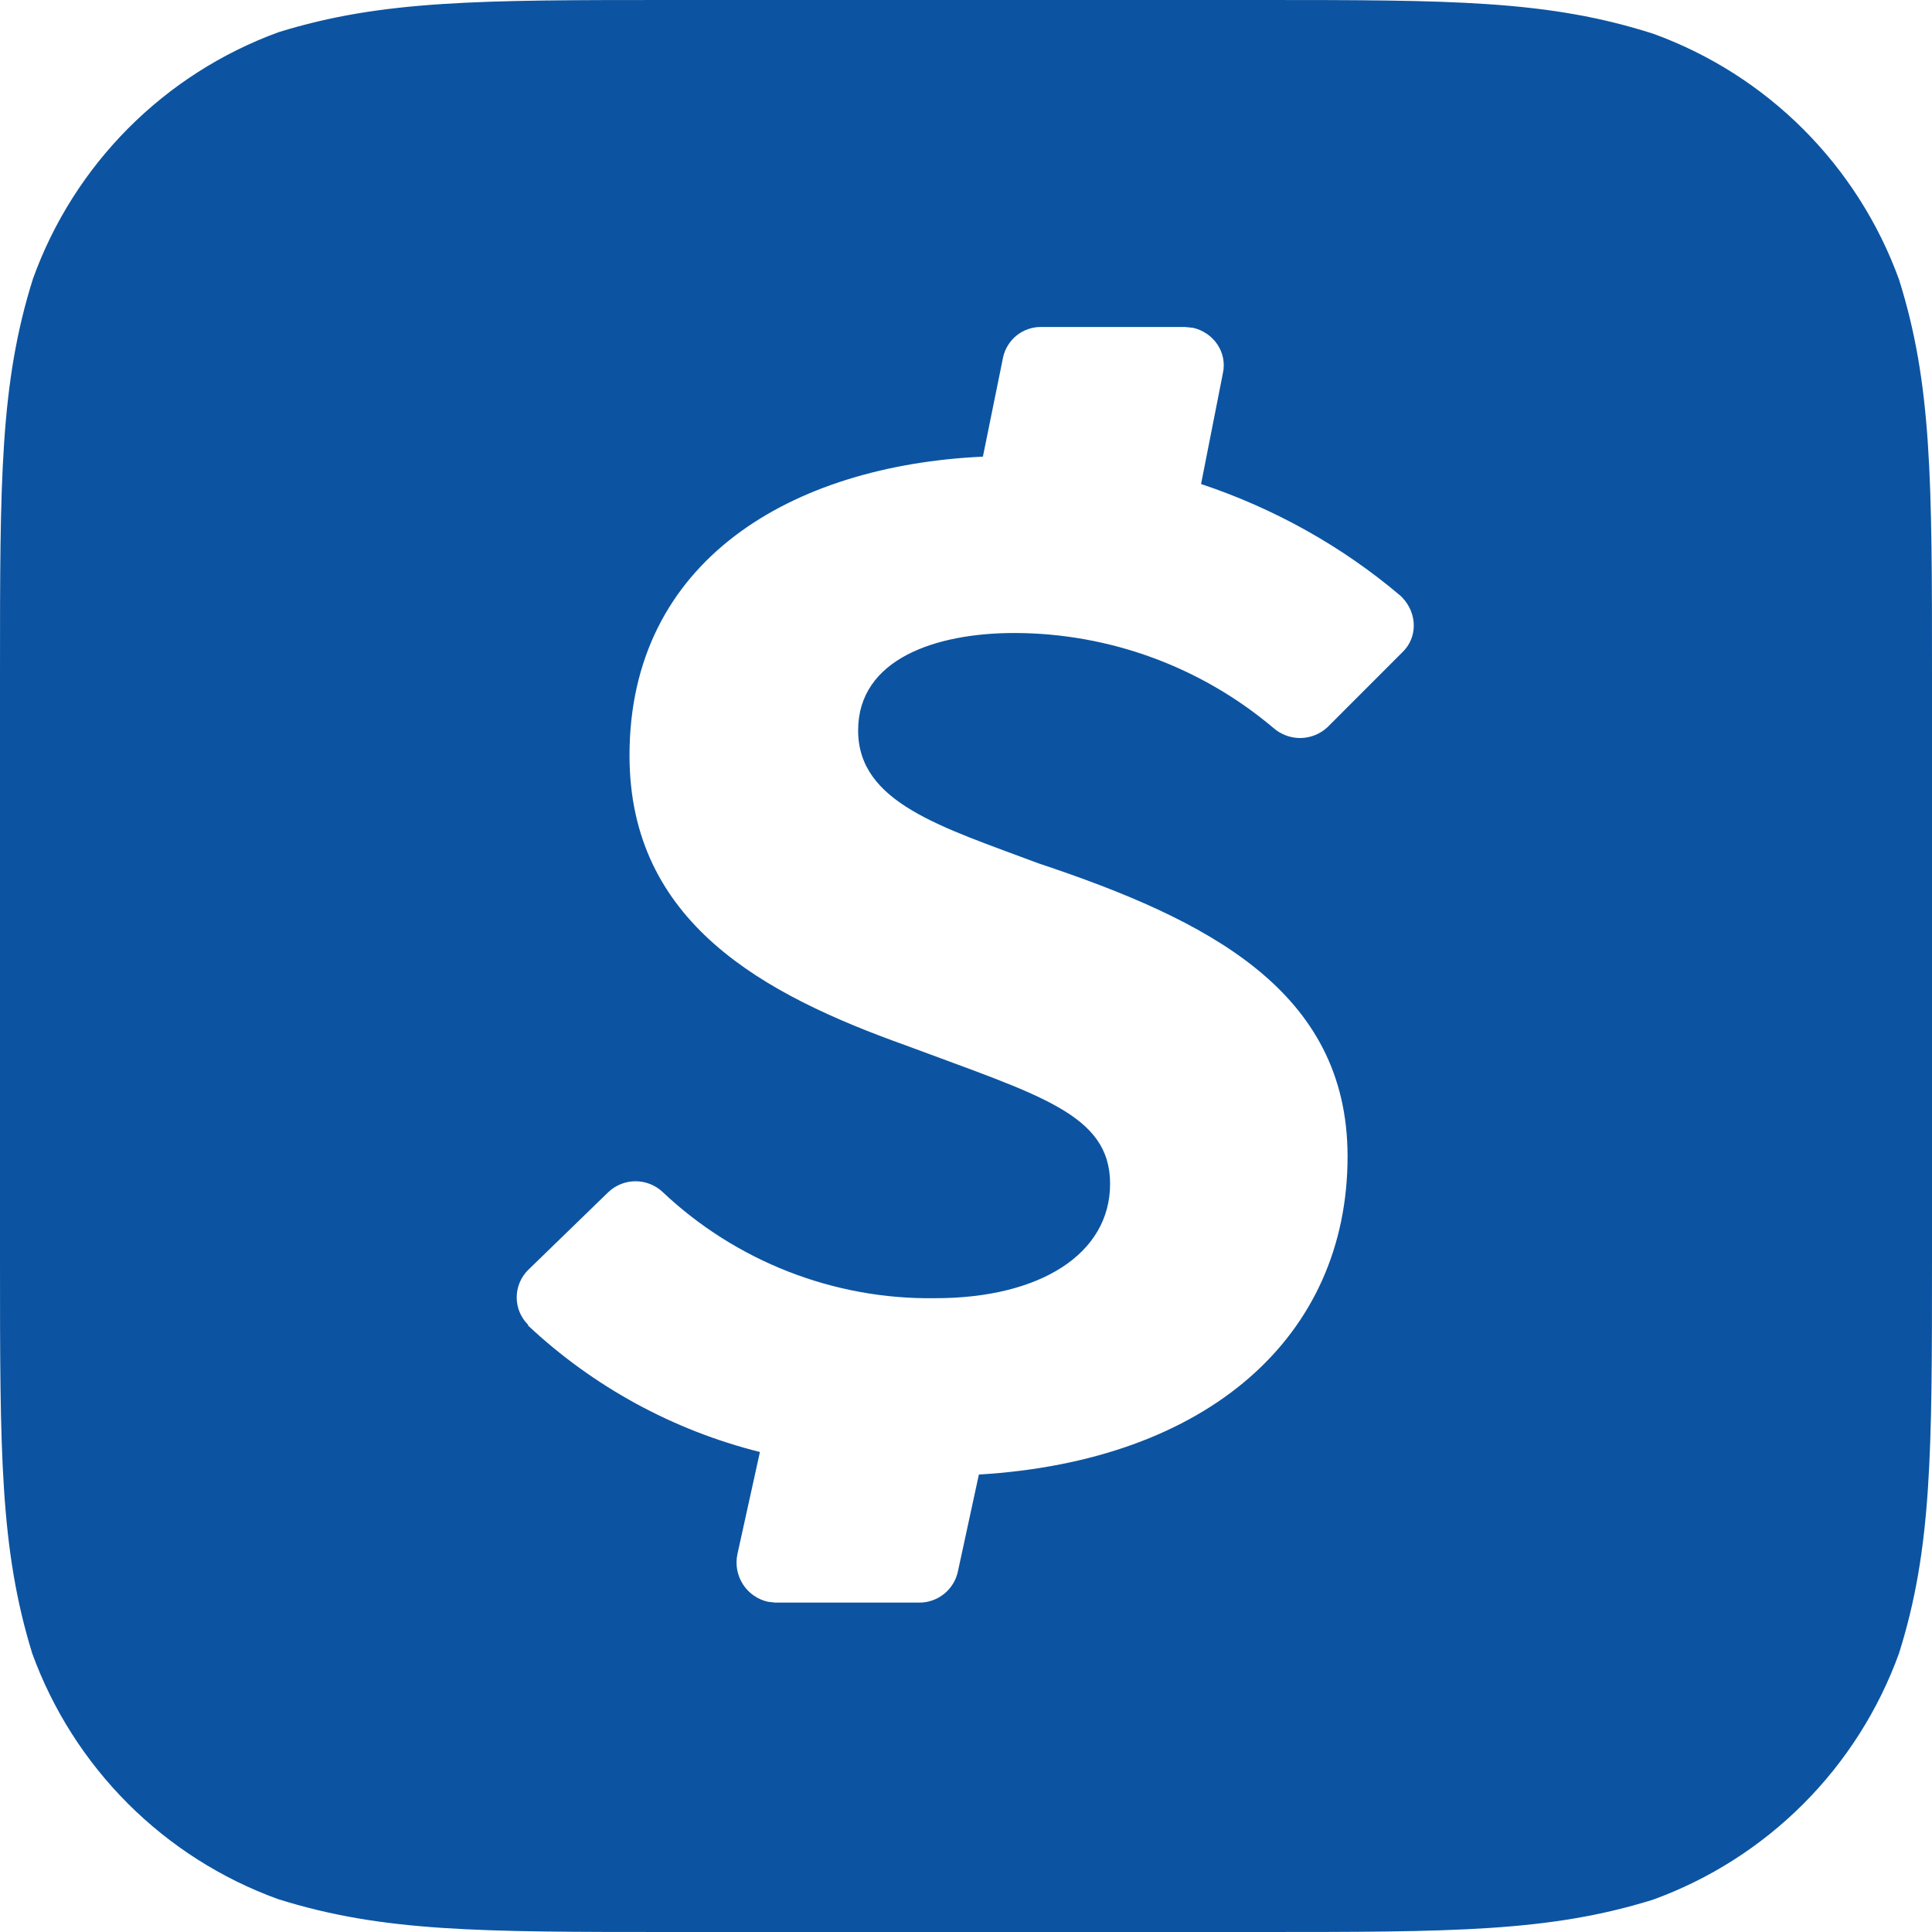 <svg width="36" height="36" viewBox="0 0 36 36" fill="none" xmlns="http://www.w3.org/2000/svg">
<path d="M35.385 5.207C35.003 4.156 34.395 3.202 33.605 2.411C32.815 1.62 31.86 1.012 30.81 0.63C28.845 4.47221e-08 27.06 0 23.43 0H12.54C8.94 0 7.125 0 5.19 0.6C4.138 0.984 3.183 1.594 2.392 2.388C1.602 3.181 0.995 4.138 0.615 5.192C0 7.143 0 8.944 0 12.545V23.455C0 27.071 0 28.857 0.6 30.808C0.982 31.859 1.59 32.813 2.38 33.604C3.17 34.395 4.124 35.003 5.175 35.385C7.125 36 8.925 36 12.525 36H23.445C27.06 36 28.86 36 30.795 35.4C31.85 35.018 32.808 34.408 33.601 33.615C34.394 32.821 35.003 31.863 35.385 30.808C36 28.857 36 27.056 36 23.455V12.575C36 8.959 36 7.158 35.385 5.207V5.207ZM26.13 12.155L24.735 13.551C24.599 13.677 24.421 13.749 24.235 13.752C24.05 13.754 23.87 13.688 23.73 13.566C22.379 12.424 20.668 11.797 18.9 11.795C17.445 11.795 15.99 12.275 15.99 13.611C15.99 14.961 17.55 15.411 19.35 16.087C22.5 17.137 25.11 18.458 25.11 21.549C25.11 24.91 22.5 27.221 18.24 27.476L17.85 29.277C17.816 29.443 17.725 29.591 17.594 29.698C17.463 29.804 17.299 29.863 17.13 29.862H14.445L14.31 29.847C14.118 29.804 13.95 29.687 13.844 29.522C13.737 29.356 13.7 29.155 13.74 28.962L14.16 27.056C12.543 26.651 11.057 25.84 9.84 24.7V24.685C9.773 24.618 9.72 24.539 9.683 24.451C9.647 24.364 9.628 24.27 9.628 24.175C9.628 24.08 9.647 23.986 9.683 23.899C9.72 23.811 9.773 23.732 9.84 23.665L11.34 22.209C11.476 22.082 11.656 22.011 11.842 22.011C12.029 22.011 12.209 22.082 12.345 22.209C13.71 23.5 15.54 24.22 17.43 24.19C19.38 24.19 20.685 23.365 20.685 22.059C20.685 20.754 19.365 20.409 16.875 19.478C14.235 18.533 11.73 17.197 11.73 14.076C11.73 10.444 14.745 8.674 18.315 8.509L18.69 6.663C18.725 6.499 18.816 6.352 18.947 6.248C19.079 6.144 19.242 6.089 19.41 6.093H22.08L22.23 6.108C22.62 6.198 22.875 6.573 22.785 6.963L22.38 9.019C23.73 9.469 25.005 10.174 26.1 11.105L26.13 11.135C26.415 11.435 26.415 11.885 26.13 12.155V12.155Z" fill="#0C54A1"/>
</svg>
